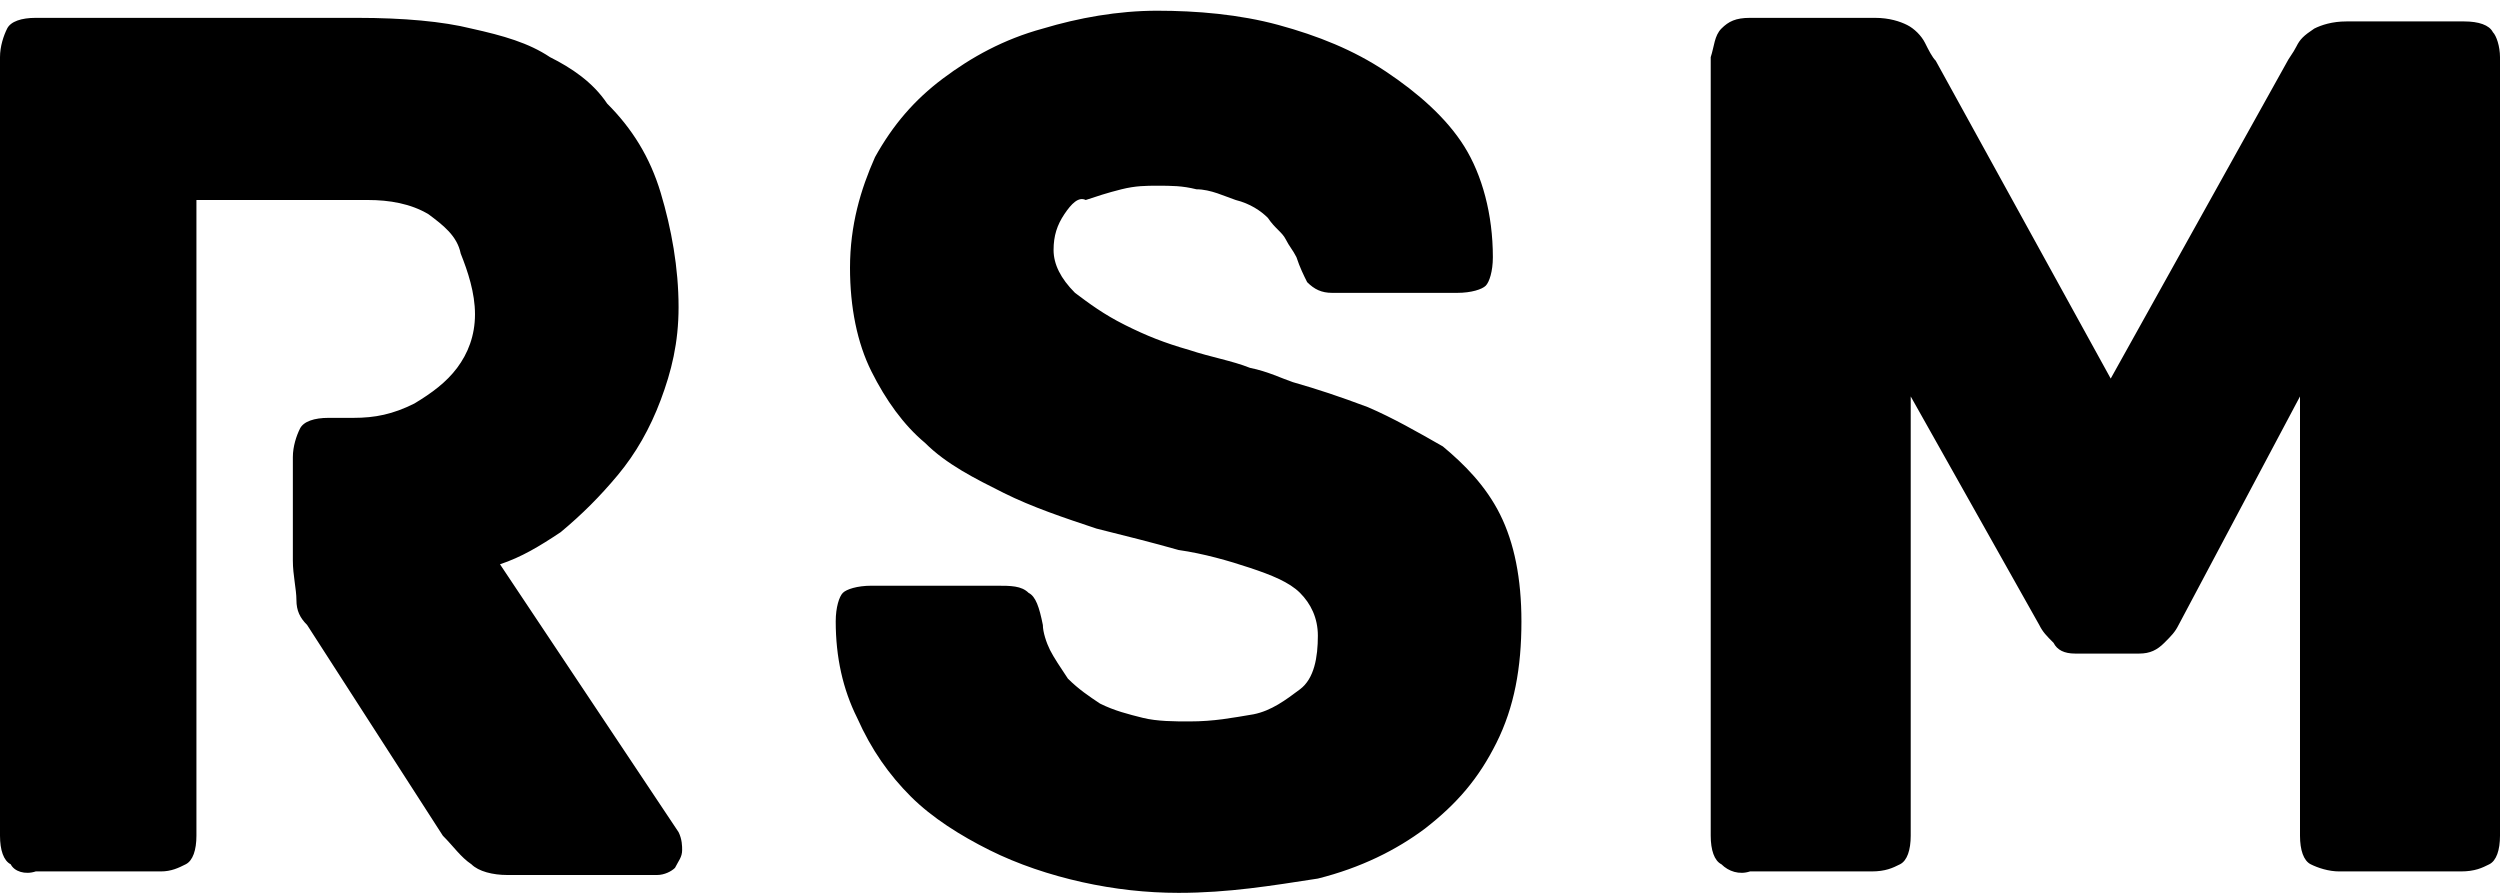 <?xml version="1.0" encoding="utf-8"?>
<!-- Generator: Adobe Illustrator 18.1.1, SVG Export Plug-In . SVG Version: 6.00 Build 0)  -->
<svg version="1.1" xmlns="http://www.w3.org/2000/svg" xmlns:xlink="http://www.w3.org/1999/xlink" x="0px" y="0px"
	 viewBox="0 0 70 25" enable-background="new 0 0 70 25" xml:space="preserve">
<g id="MouseOff">
	<path fill-rule="evenodd" clip-rule="evenodd" d="M30.3,24.7c-0.9-0.2-1.8-0.5-2.6-0.9c-0.8-0.4-1.6-0.9-2.2-1.5
		c-0.6-0.6-1.1-1.3-1.5-2.2c-0.4-0.8-0.6-1.7-0.6-2.7c0-0.4,0.1-0.7,0.2-0.8c0.1-0.1,0.4-0.2,0.8-0.2h3.5c0.4,0,0.7,0,0.9,0.2
		c0.2,0.1,0.3,0.4,0.4,0.9c0,0.2,0.1,0.5,0.2,0.7c0.1,0.2,0.3,0.5,0.5,0.8c0.3,0.3,0.6,0.5,0.9,0.7c0.4,0.2,0.8,0.3,1.2,0.4
		s0.9,0.1,1.3,0.1c0.7,0,1.2-0.1,1.8-0.2c0.5-0.1,0.9-0.4,1.3-0.7s0.5-0.9,0.5-1.5c0-0.5-0.2-0.9-0.5-1.2c-0.3-0.3-0.8-0.5-1.4-0.7
		c-0.6-0.2-1.3-0.4-2-0.5c-0.7-0.2-1.5-0.4-2.3-0.6c-0.9-0.3-1.8-0.6-2.6-1c-0.8-0.4-1.6-0.8-2.2-1.4c-0.6-0.5-1.1-1.2-1.5-2
		c-0.4-0.8-0.6-1.8-0.6-2.9c0-1.2,0.3-2.2,0.7-3.1c0.5-0.9,1.1-1.6,1.9-2.2c0.8-0.6,1.7-1.1,2.8-1.4c1-0.3,2.1-0.5,3.2-0.5
		c1.1,0,2.3,0.1,3.4,0.4c1.1,0.3,2.1,0.7,3,1.3c0.9,0.6,1.7,1.3,2.2,2.1s0.8,1.9,0.8,3.1c0,0.4-0.1,0.7-0.2,0.8s-0.4,0.2-0.8,0.2
		h-3.5c-0.3,0-0.5-0.1-0.7-0.3c-0.1-0.2-0.2-0.4-0.3-0.7c-0.1-0.2-0.2-0.3-0.3-0.5c-0.1-0.2-0.3-0.3-0.5-0.6
		c-0.2-0.2-0.5-0.4-0.9-0.5c-0.3-0.1-0.7-0.3-1.1-0.3c-0.4-0.1-0.7-0.1-1.1-0.1c-0.3,0-0.6,0-1,0.1c-0.4,0.1-0.7,0.2-1,0.3
		C30.2,5.5,30,5.7,29.8,6c-0.2,0.3-0.3,0.6-0.3,1c0,0.4,0.2,0.8,0.6,1.2c0.4,0.3,0.8,0.6,1.4,0.9c0.6,0.3,1.1,0.5,1.8,0.7
		c0.6,0.2,1.2,0.3,1.7,0.5c0.5,0.1,0.9,0.3,1.2,0.4c0.7,0.2,1.3,0.4,2.1,0.7c0.7,0.3,1.4,0.7,2.1,1.1c0.6,0.5,1.2,1.1,1.6,1.9
		c0.4,0.8,0.6,1.8,0.6,3c0,1.3-0.2,2.4-0.7,3.4c-0.5,1-1.1,1.7-2,2.4c-0.8,0.6-1.8,1.1-3,1.4C35.6,24.8,34.4,25,33,25
		C32.1,25,31.2,24.9,30.3,24.7z M0.3,24.2C0.1,24.1,0,23.8,0,23.4V1.6C0,1.3,0.1,1,0.2,0.8S0.6,0.5,1,0.5h9c1.3,0,2.4,0.1,3.2,0.3
		c0.9,0.2,1.6,0.4,2.2,0.8C16,1.9,16.6,2.3,17,2.9c0.7,0.7,1.2,1.5,1.5,2.5c0.3,1,0.5,2.1,0.5,3.2c0,1-0.2,1.8-0.5,2.6
		c-0.3,0.8-0.7,1.5-1.2,2.1c-0.5,0.6-1,1.1-1.6,1.6c-0.6,0.4-1.1,0.7-1.7,0.9l5,7.5c0.1,0.2,0.1,0.4,0.1,0.5c0,0.2-0.1,0.3-0.2,0.5
		c-0.1,0.1-0.3,0.2-0.5,0.2h-4.2c-0.4,0-0.8-0.1-1-0.3c-0.3-0.2-0.5-0.5-0.8-0.8l-3.8-5.9c-0.2-0.2-0.3-0.4-0.3-0.7
		s-0.1-0.7-0.1-1.1v-2.9c0-0.3,0.1-0.6,0.2-0.8s0.4-0.3,0.8-0.3h0.7c0.6,0,1.1-0.1,1.7-0.4c0.5-0.3,0.9-0.6,1.2-1s0.5-0.9,0.5-1.5
		c0-0.6-0.2-1.2-0.4-1.7C12.8,6.6,12.4,6.3,12,6c-0.5-0.3-1.1-0.4-1.7-0.4H5.5v17.8c0,0.4-0.1,0.7-0.3,0.8c-0.2,0.1-0.4,0.2-0.7,0.2
		H1C0.7,24.5,0.4,24.4,0.3,24.2z M48.2,24.2c-0.2-0.1-0.3-0.4-0.3-0.8V1.6C48,1.3,48,1,48.2,0.8s0.4-0.3,0.8-0.3h3.5
		c0.4,0,0.7,0.1,0.9,0.2s0.4,0.3,0.5,0.5c0.1,0.2,0.2,0.4,0.3,0.5l4.9,8.9L64,1.8c0.1-0.2,0.2-0.3,0.3-0.5c0.1-0.2,0.2-0.3,0.5-0.5
		c0.2-0.1,0.5-0.2,0.9-0.2H69c0.4,0,0.7,0.1,0.8,0.3C69.9,1,70,1.3,70,1.6v21.8c0,0.4-0.1,0.7-0.3,0.8c-0.2,0.1-0.4,0.2-0.8,0.2
		h-3.4c-0.3,0-0.6-0.1-0.8-0.2s-0.3-0.4-0.3-0.8V11.1L61,17.5c-0.1,0.2-0.2,0.3-0.4,0.5c-0.2,0.2-0.4,0.3-0.7,0.3h-1.8
		c-0.3,0-0.5-0.1-0.6-0.3c-0.2-0.2-0.3-0.3-0.4-0.5l-3.6-6.4v12.3c0,0.4-0.1,0.7-0.3,0.8c-0.2,0.1-0.4,0.2-0.8,0.2H49
		C48.7,24.5,48.4,24.4,48.2,24.2z"/>
</g>
<g id="MouseOver" display="none">
</g>
</svg>
